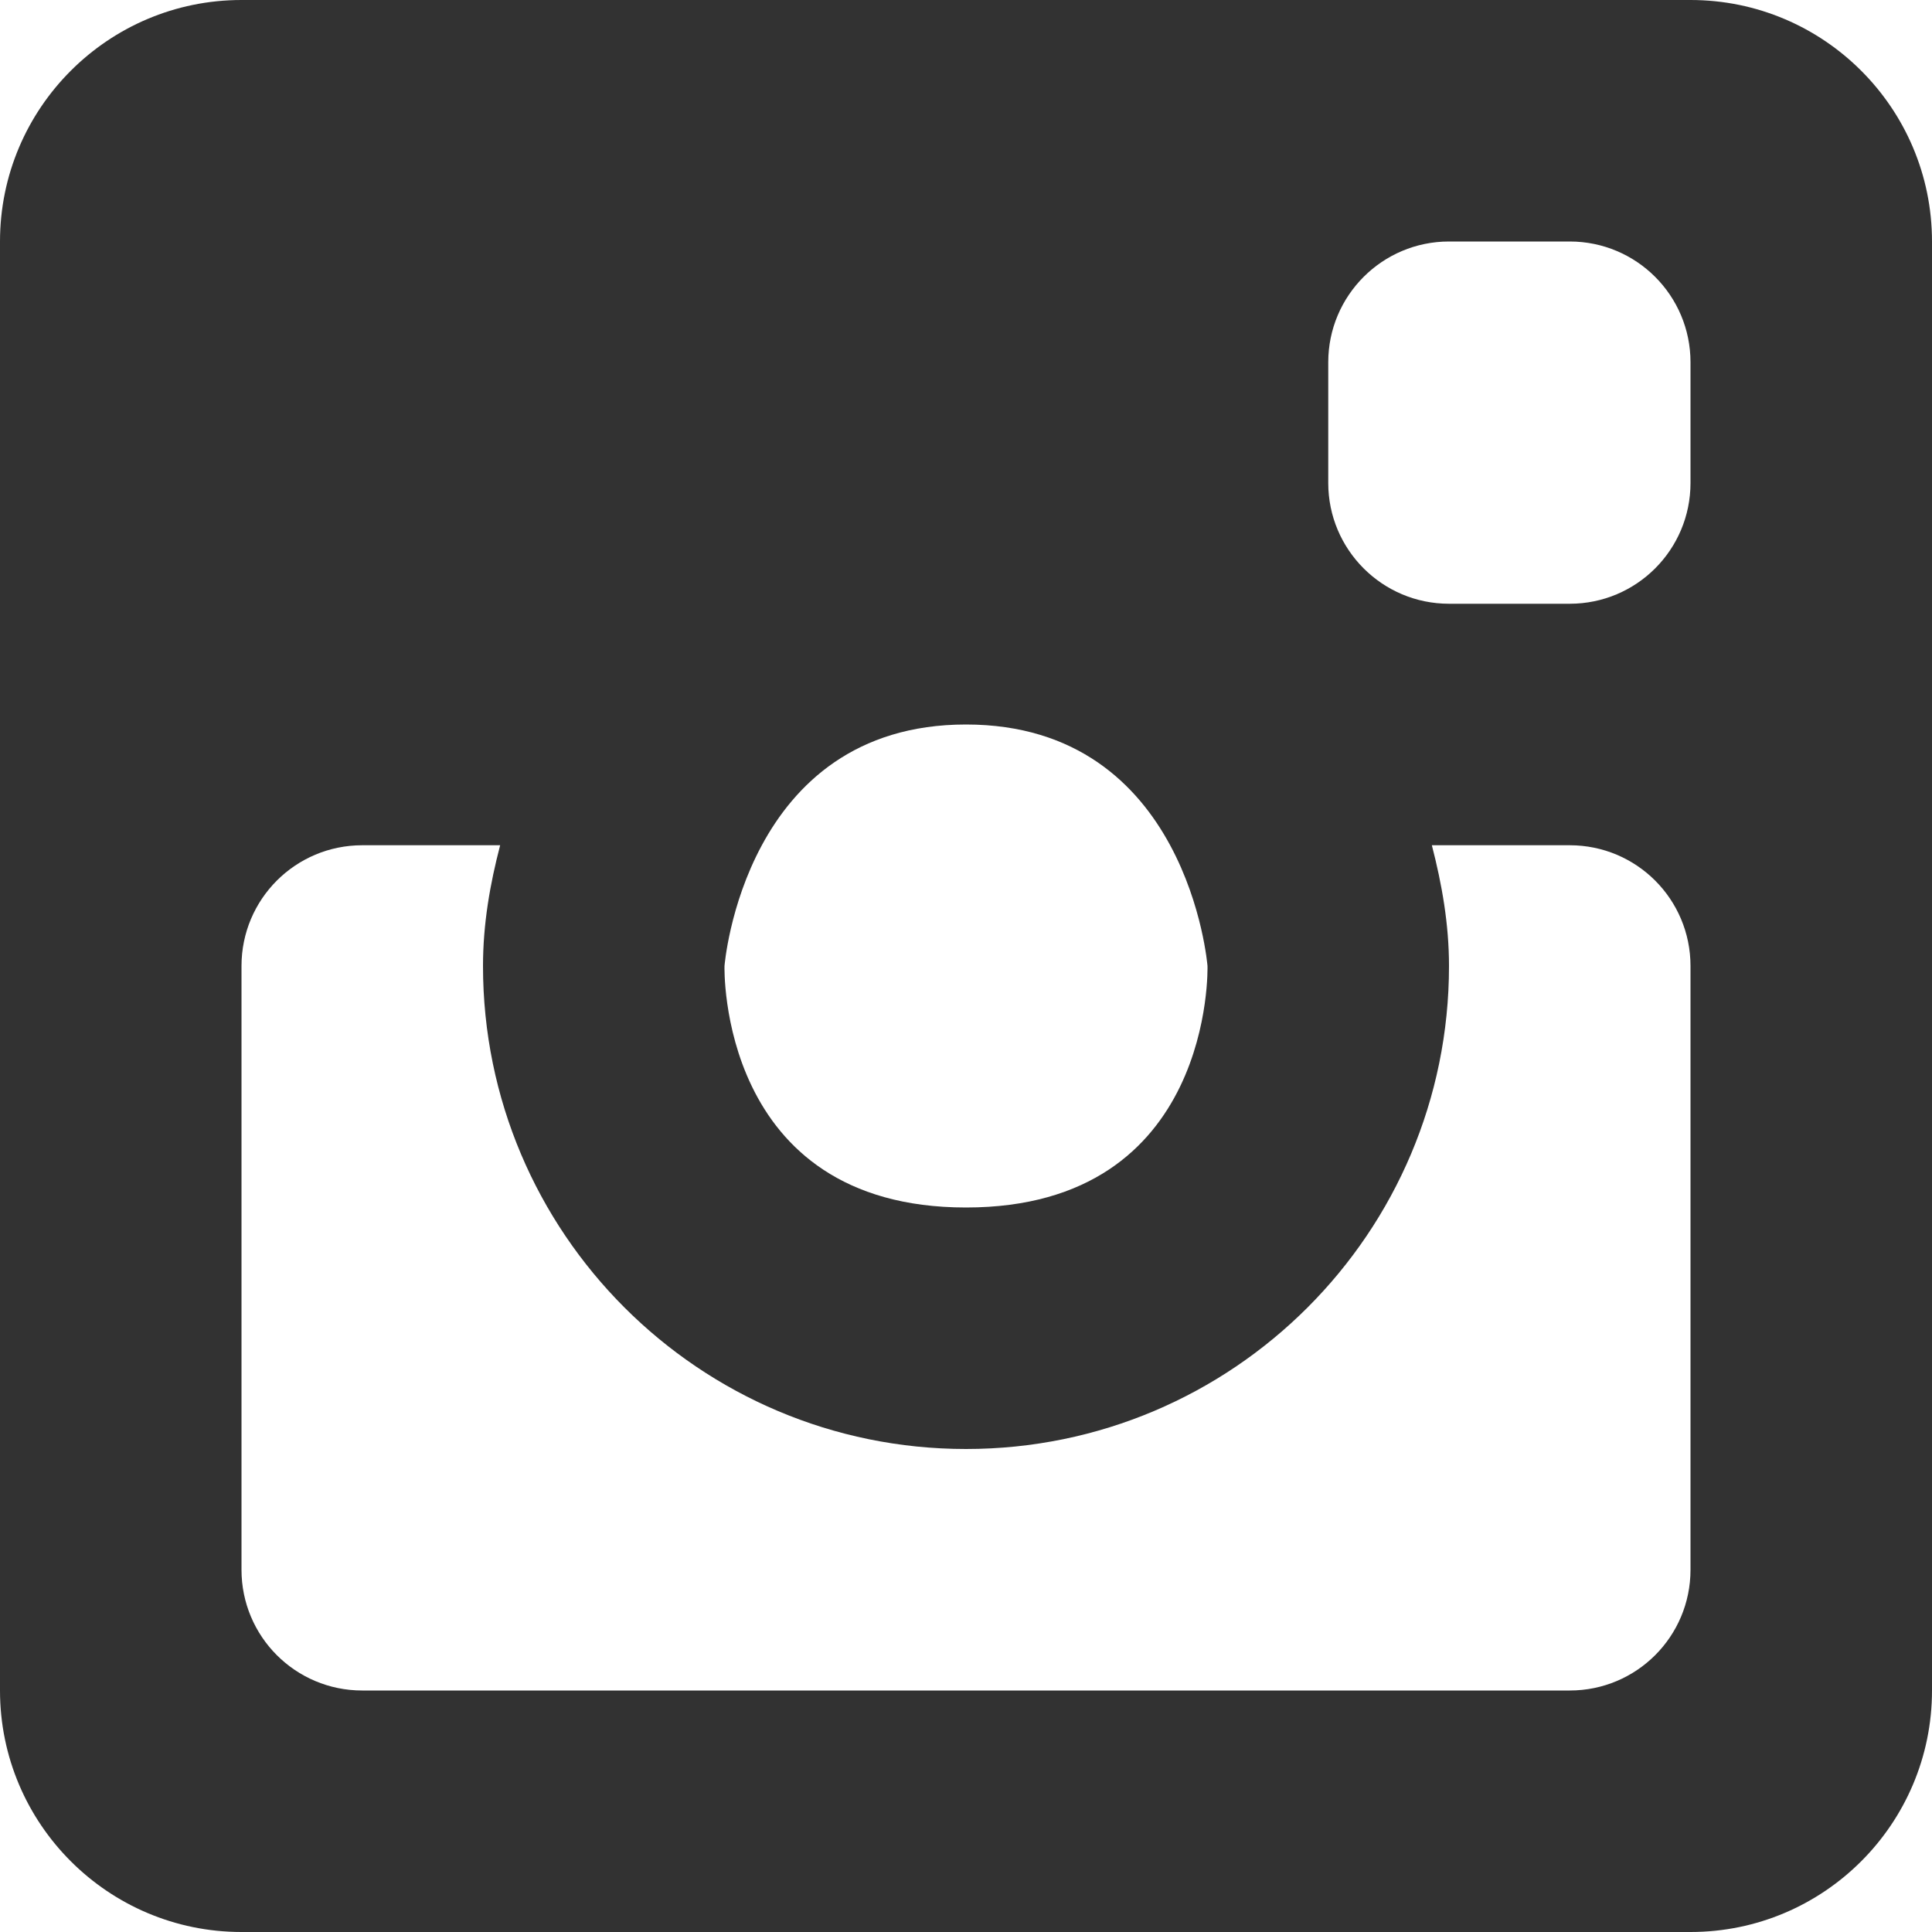 <?xml version="1.0" encoding="utf-8"?> <!-- Generator: IcoMoon.io --> <!DOCTYPE svg PUBLIC "-//W3C//DTD SVG 1.1//EN" "http://www.w3.org/Graphics/SVG/1.1/DTD/svg11.dtd"> <svg width="32" height="32" viewBox="0 0 32 32" xmlns="http://www.w3.org/2000/svg" xmlns:xlink="http://www.w3.org/1999/xlink" fill="#323232"><g><path d="M 28,0L 4,0 C 1.792,0,0,1.792,0,4l0,24 c0,2.208, 1.792,4, 4,4l 24,0 c 2.208,0, 4-1.792, 4-4L 32,4 C 32,1.792, 30.208,0, 28,0z M 16,12c 3.684,0, 4,4, 4,4s 0.118,4-4,4c-4.116,0-4-4-4-4S 12.316,12, 16,12z M 28,26c0,1.106-0.894,2-2,2L 6,28 c-1.106,0-2-0.894-2-2L 4,16 c0-1.106, 0.894-2, 2-2l 2.284,0 C 8.116,14.642, 8,15.304, 8,16c0,4.418, 3.582,8, 8,8s 8-3.582, 8-8 c0-0.696-0.118-1.358-0.284-2L 26,14 c 1.106,0, 2,0.894, 2,2L 28,26 z M 28,8c0,1.104-0.894,2-2,2l-2,0 c-1.104,0-2-0.896-2-2L 22,6 c0-1.104, 0.896-2, 2-2l 2,0 c 1.106,0, 2,0.896, 2,2L 28,8 z"></path></g></svg>